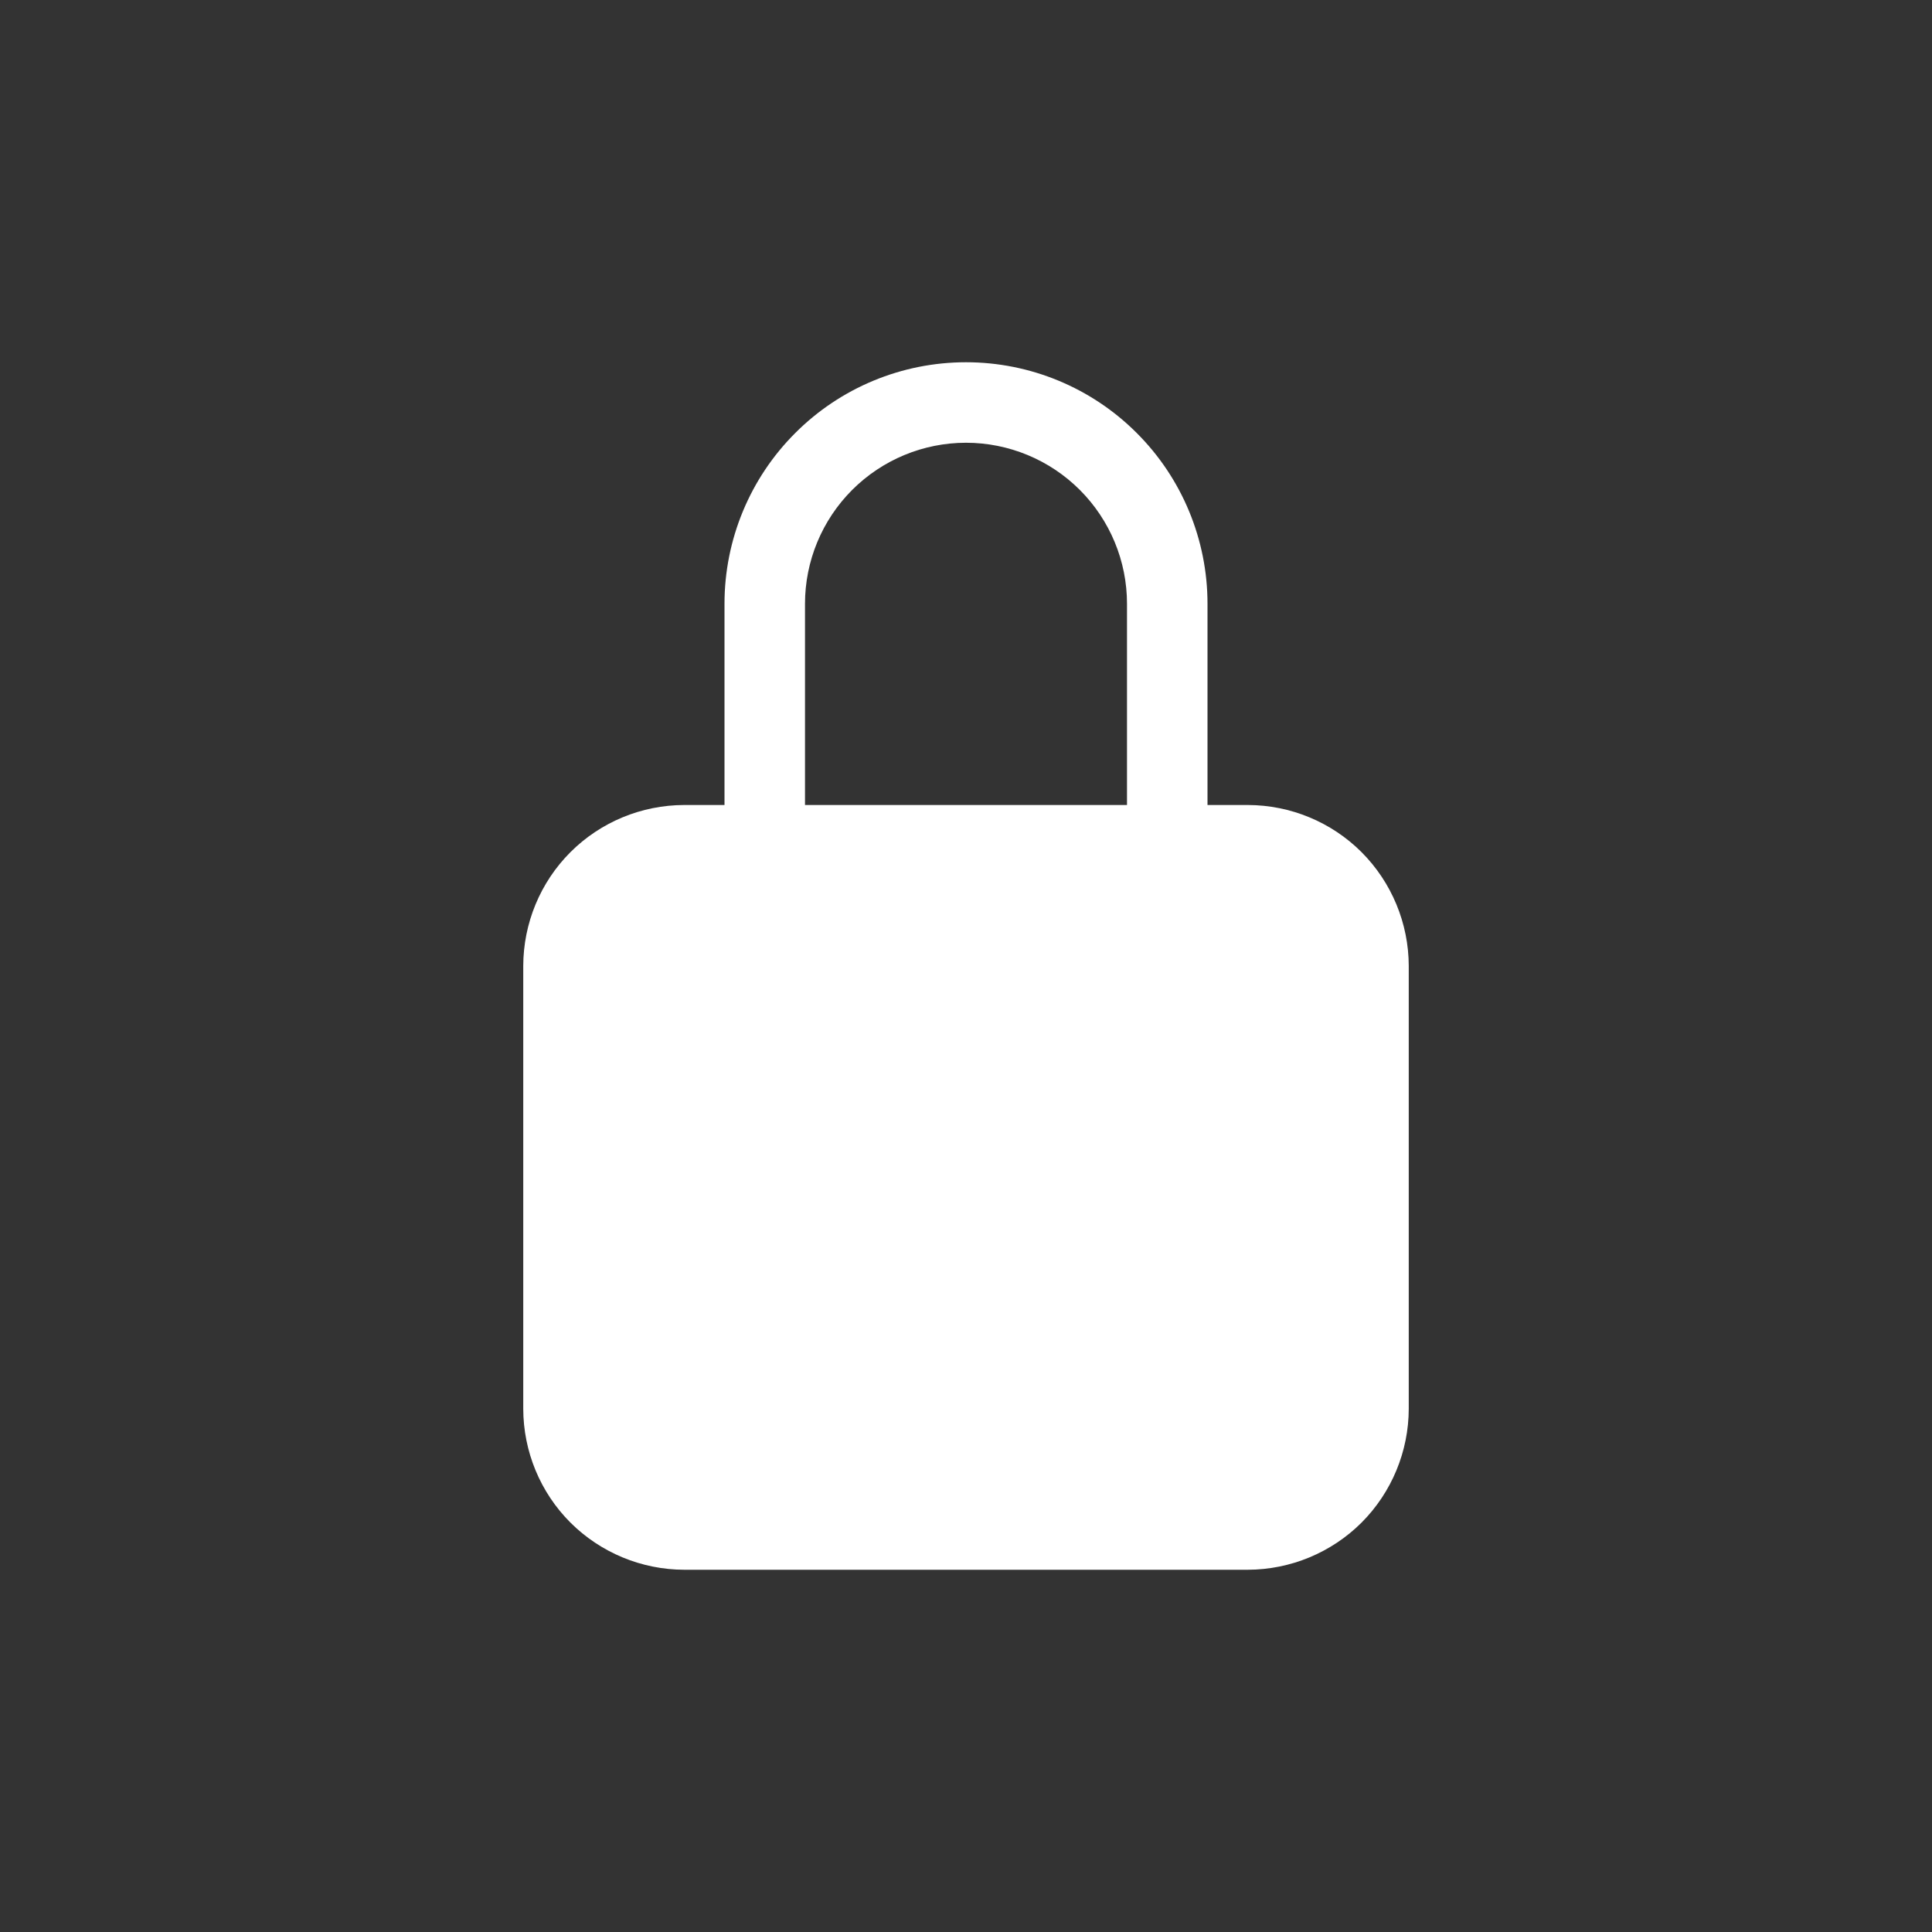 <svg width="24" height="24" viewBox="0 0 24 24" fill="none" xmlns="http://www.w3.org/2000/svg">
<rect x="0" y="0" width="24" height="24" fill="#333333" stroke="none"/>
<path d="M15.5 10H15V7.5C15 6.704 14.684 5.941 14.121 5.379C13.559 4.816 12.796 4.5 12 4.5C11.204 4.5 10.441 4.816 9.879 5.379C9.316 5.941 9 6.704 9 7.5V10H8.5C7.97 10.001 7.461 10.211 7.086 10.586C6.711 10.961 6.501 11.47 6.5 12V17.5C6.501 18.03 6.711 18.539 7.086 18.914C7.461 19.288 7.97 19.499 8.5 19.5H15.5C16.03 19.499 16.539 19.288 16.914 18.914C17.288 18.539 17.499 18.03 17.5 17.5V12C17.499 11.47 17.288 10.961 16.914 10.586C16.539 10.211 16.03 10.001 15.5 10ZM14 10H10V7.5C10 6.97 10.211 6.461 10.586 6.086C10.961 5.711 11.47 5.5 12 5.5C12.53 5.5 13.039 5.711 13.414 6.086C13.789 6.461 14 6.97 14 7.5V10Z" fill="white"/>
</svg>
